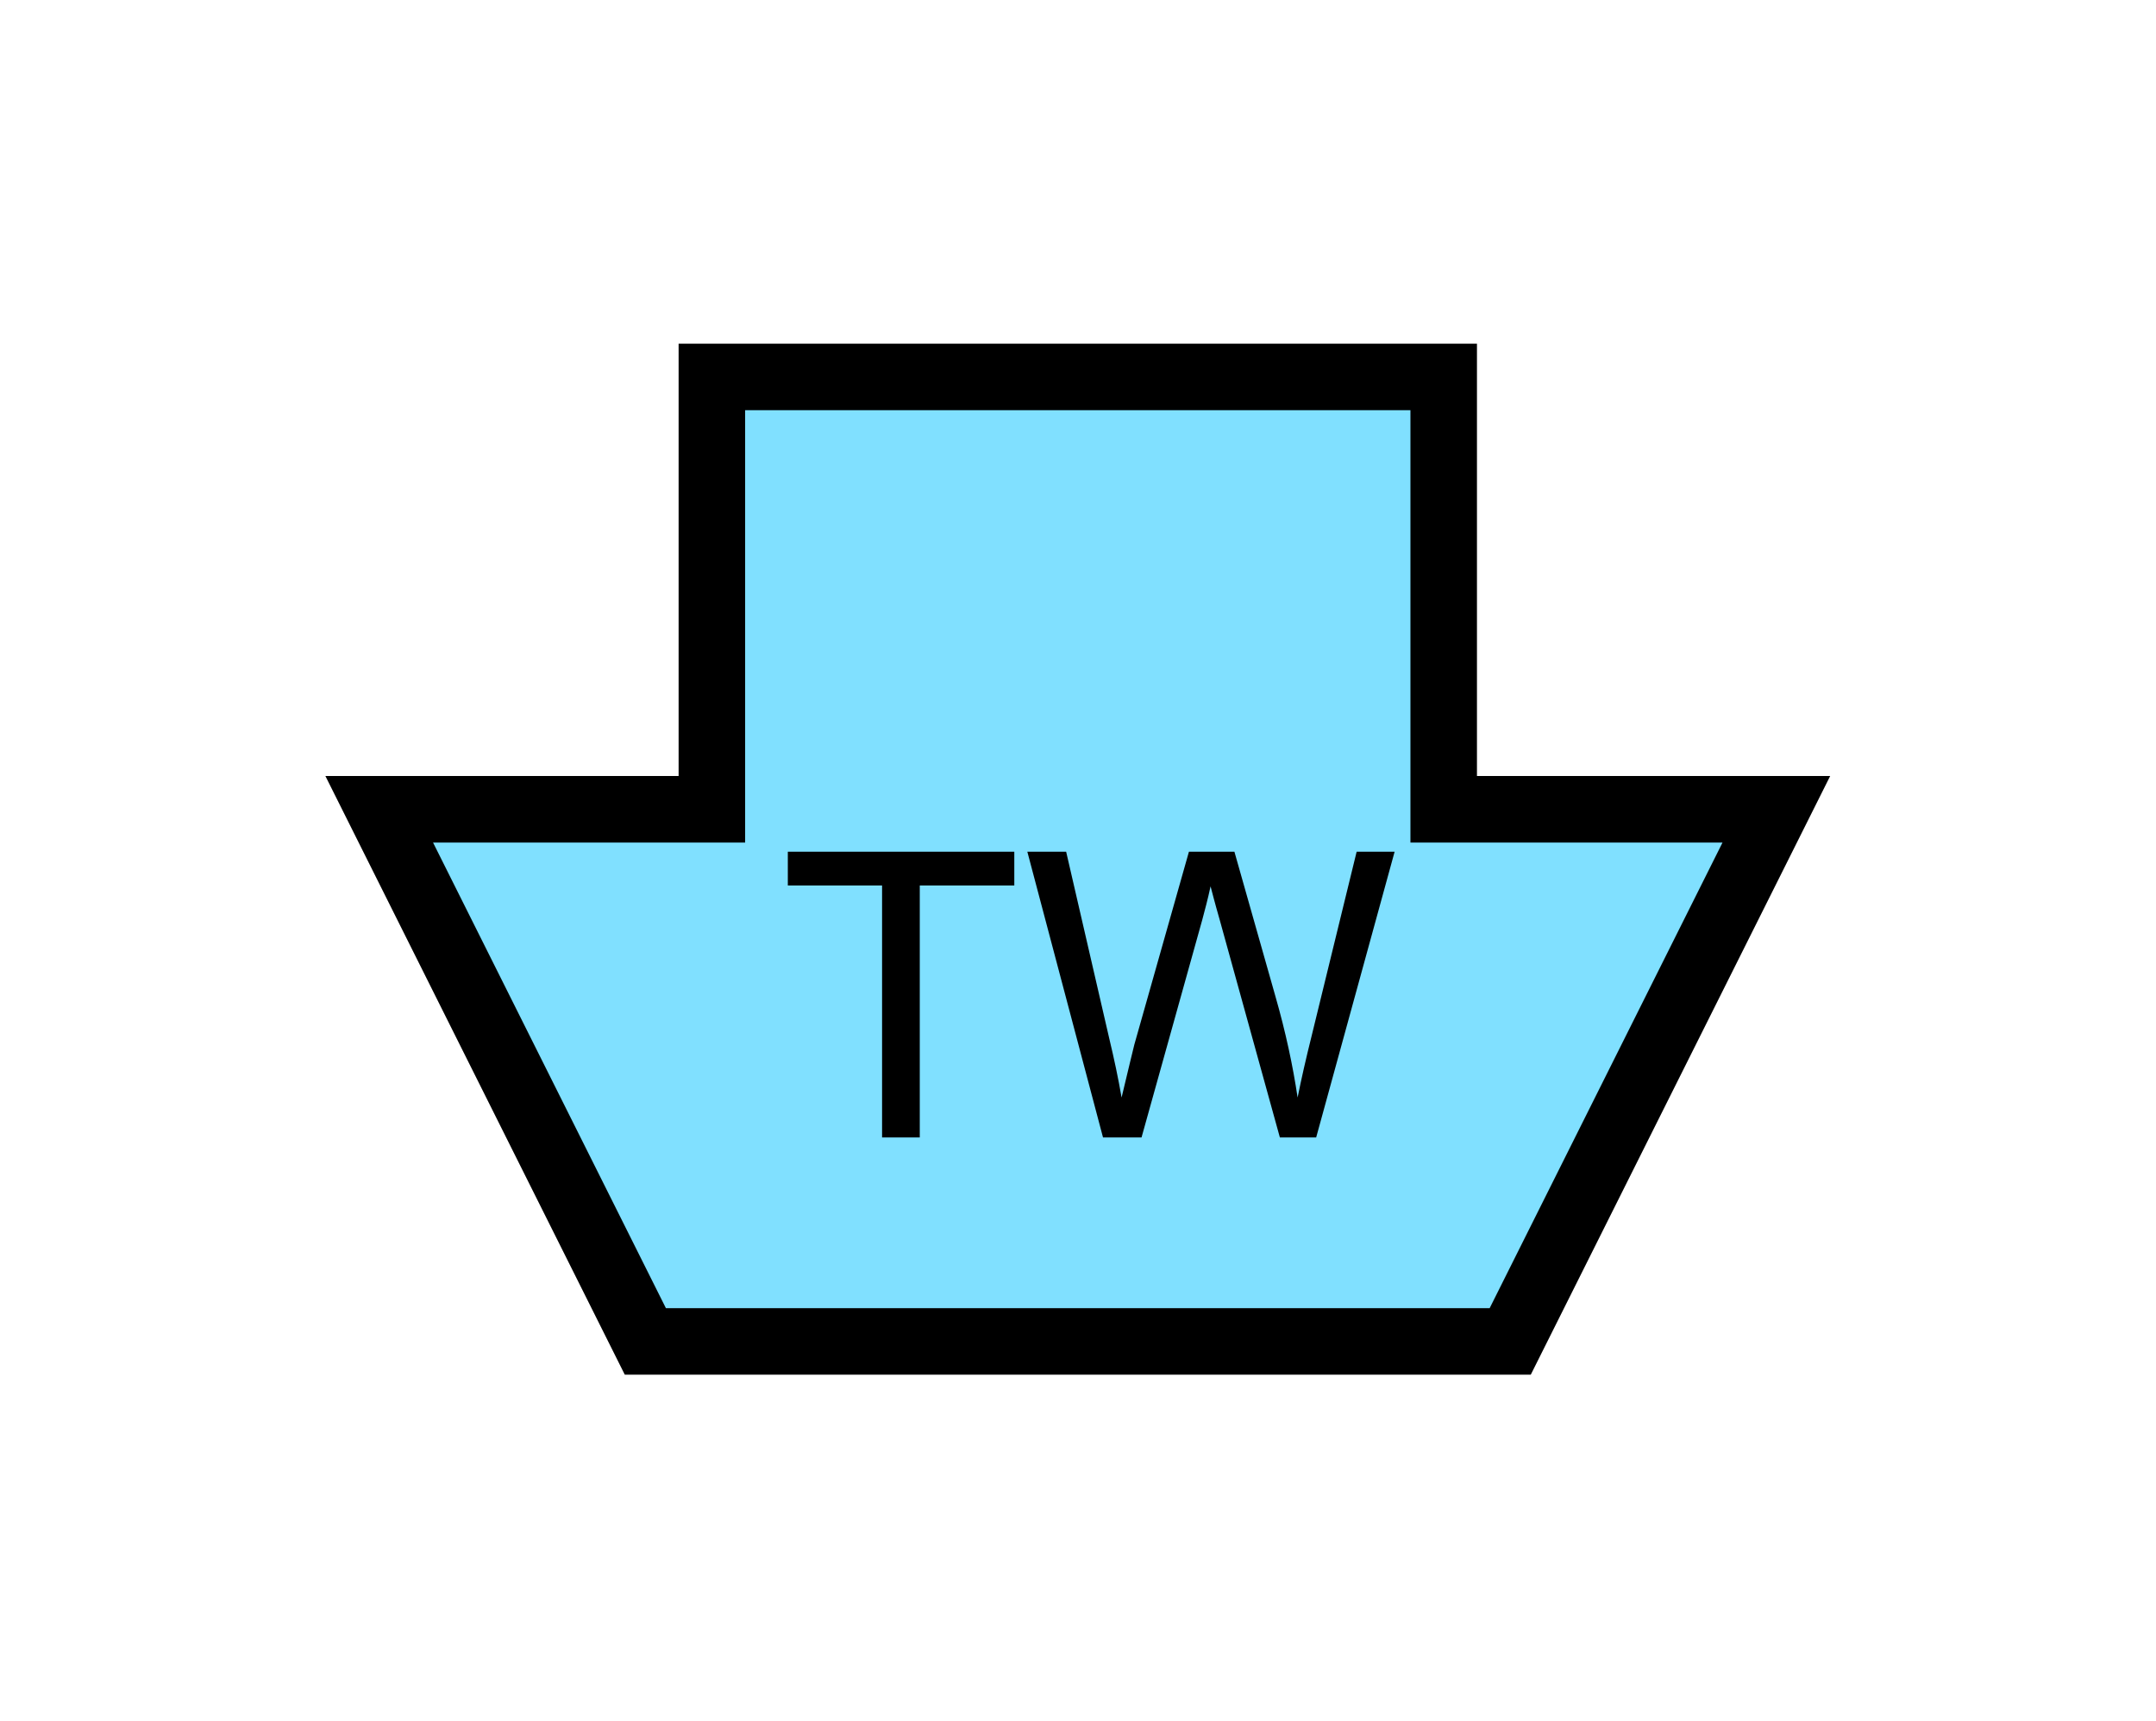 <?xml version="1.0" encoding="UTF-8" standalone="no"?>
<svg
   xmlns:dc="http://purl.org/dc/elements/1.1/"
   xmlns:cc="http://creativecommons.org/ns#"
   xmlns:rdf="http://www.w3.org/1999/02/22-rdf-syntax-ns#"
   xmlns:svg="http://www.w3.org/2000/svg"
   xmlns="http://www.w3.org/2000/svg"
   id="svg11"
   height="65.64mm"
   width="82.23mm"
   version="1.0">
  <defs
     id="defs3">
    <pattern
       y="0"
       x="0"
       height="6"
       width="6"
       patternUnits="userSpaceOnUse"
       id="EMFhbasepattern" />
  </defs>
  <path
     id="path5"
     d="  M 93.027,193.406   L 93.027,193.406   L 54.665,116.683   L 102.617,116.683   L 102.617,54.345   L 208.111,54.345   L 208.111,116.683   L 256.063,116.683   L 217.701,193.406   z "
     style="fill:#80e0ff;fill-rule:evenodd;fill-opacity:1;stroke:none;" />
  <path
     id="path7"
     d="  M 93.027,193.406   L 93.027,193.406   L 54.665,116.683   L 102.617,116.683   L 102.617,54.345   L 208.111,54.345   L 208.111,116.683   L 256.063,116.683   L 217.701,193.406   z "
     style="fill:none;stroke:#000000;stroke-width:9.59px;stroke-linecap:butt;stroke-linejoin:miter;stroke-miterlimit:10;stroke-dasharray:none;stroke-opacity:1;" />
  <path
     id="path9"
     d="  M 127.152,163.995   L 127.152,127.672   L 113.566,127.672   L 113.566,122.797   L 146.213,122.797   L 146.213,127.672   L 132.587,127.672   L 132.587,163.995   z  M 159,163.995   L 148.091,122.797   L 153.686,122.797   L 159.919,149.809   C 160.599,152.647 161.198,155.444 161.678,158.241   C 162.716,153.845 163.356,151.288 163.516,150.609   L 171.388,122.797   L 177.941,122.797   L 183.855,143.656   C 185.334,148.81 186.373,153.686 187.052,158.241   C 187.571,155.644 188.251,152.647 189.09,149.29   L 195.563,122.797   L 201.038,122.797   L 189.729,163.995   L 184.495,163.995   L 175.823,132.627   C 175.064,129.989 174.664,128.391 174.505,127.792   C 174.105,129.67 173.665,131.268 173.306,132.627   L 164.555,163.995   z "
     style="fill:#000000;fill-rule:evenodd;fill-opacity:1;stroke:none;" />
</svg>
